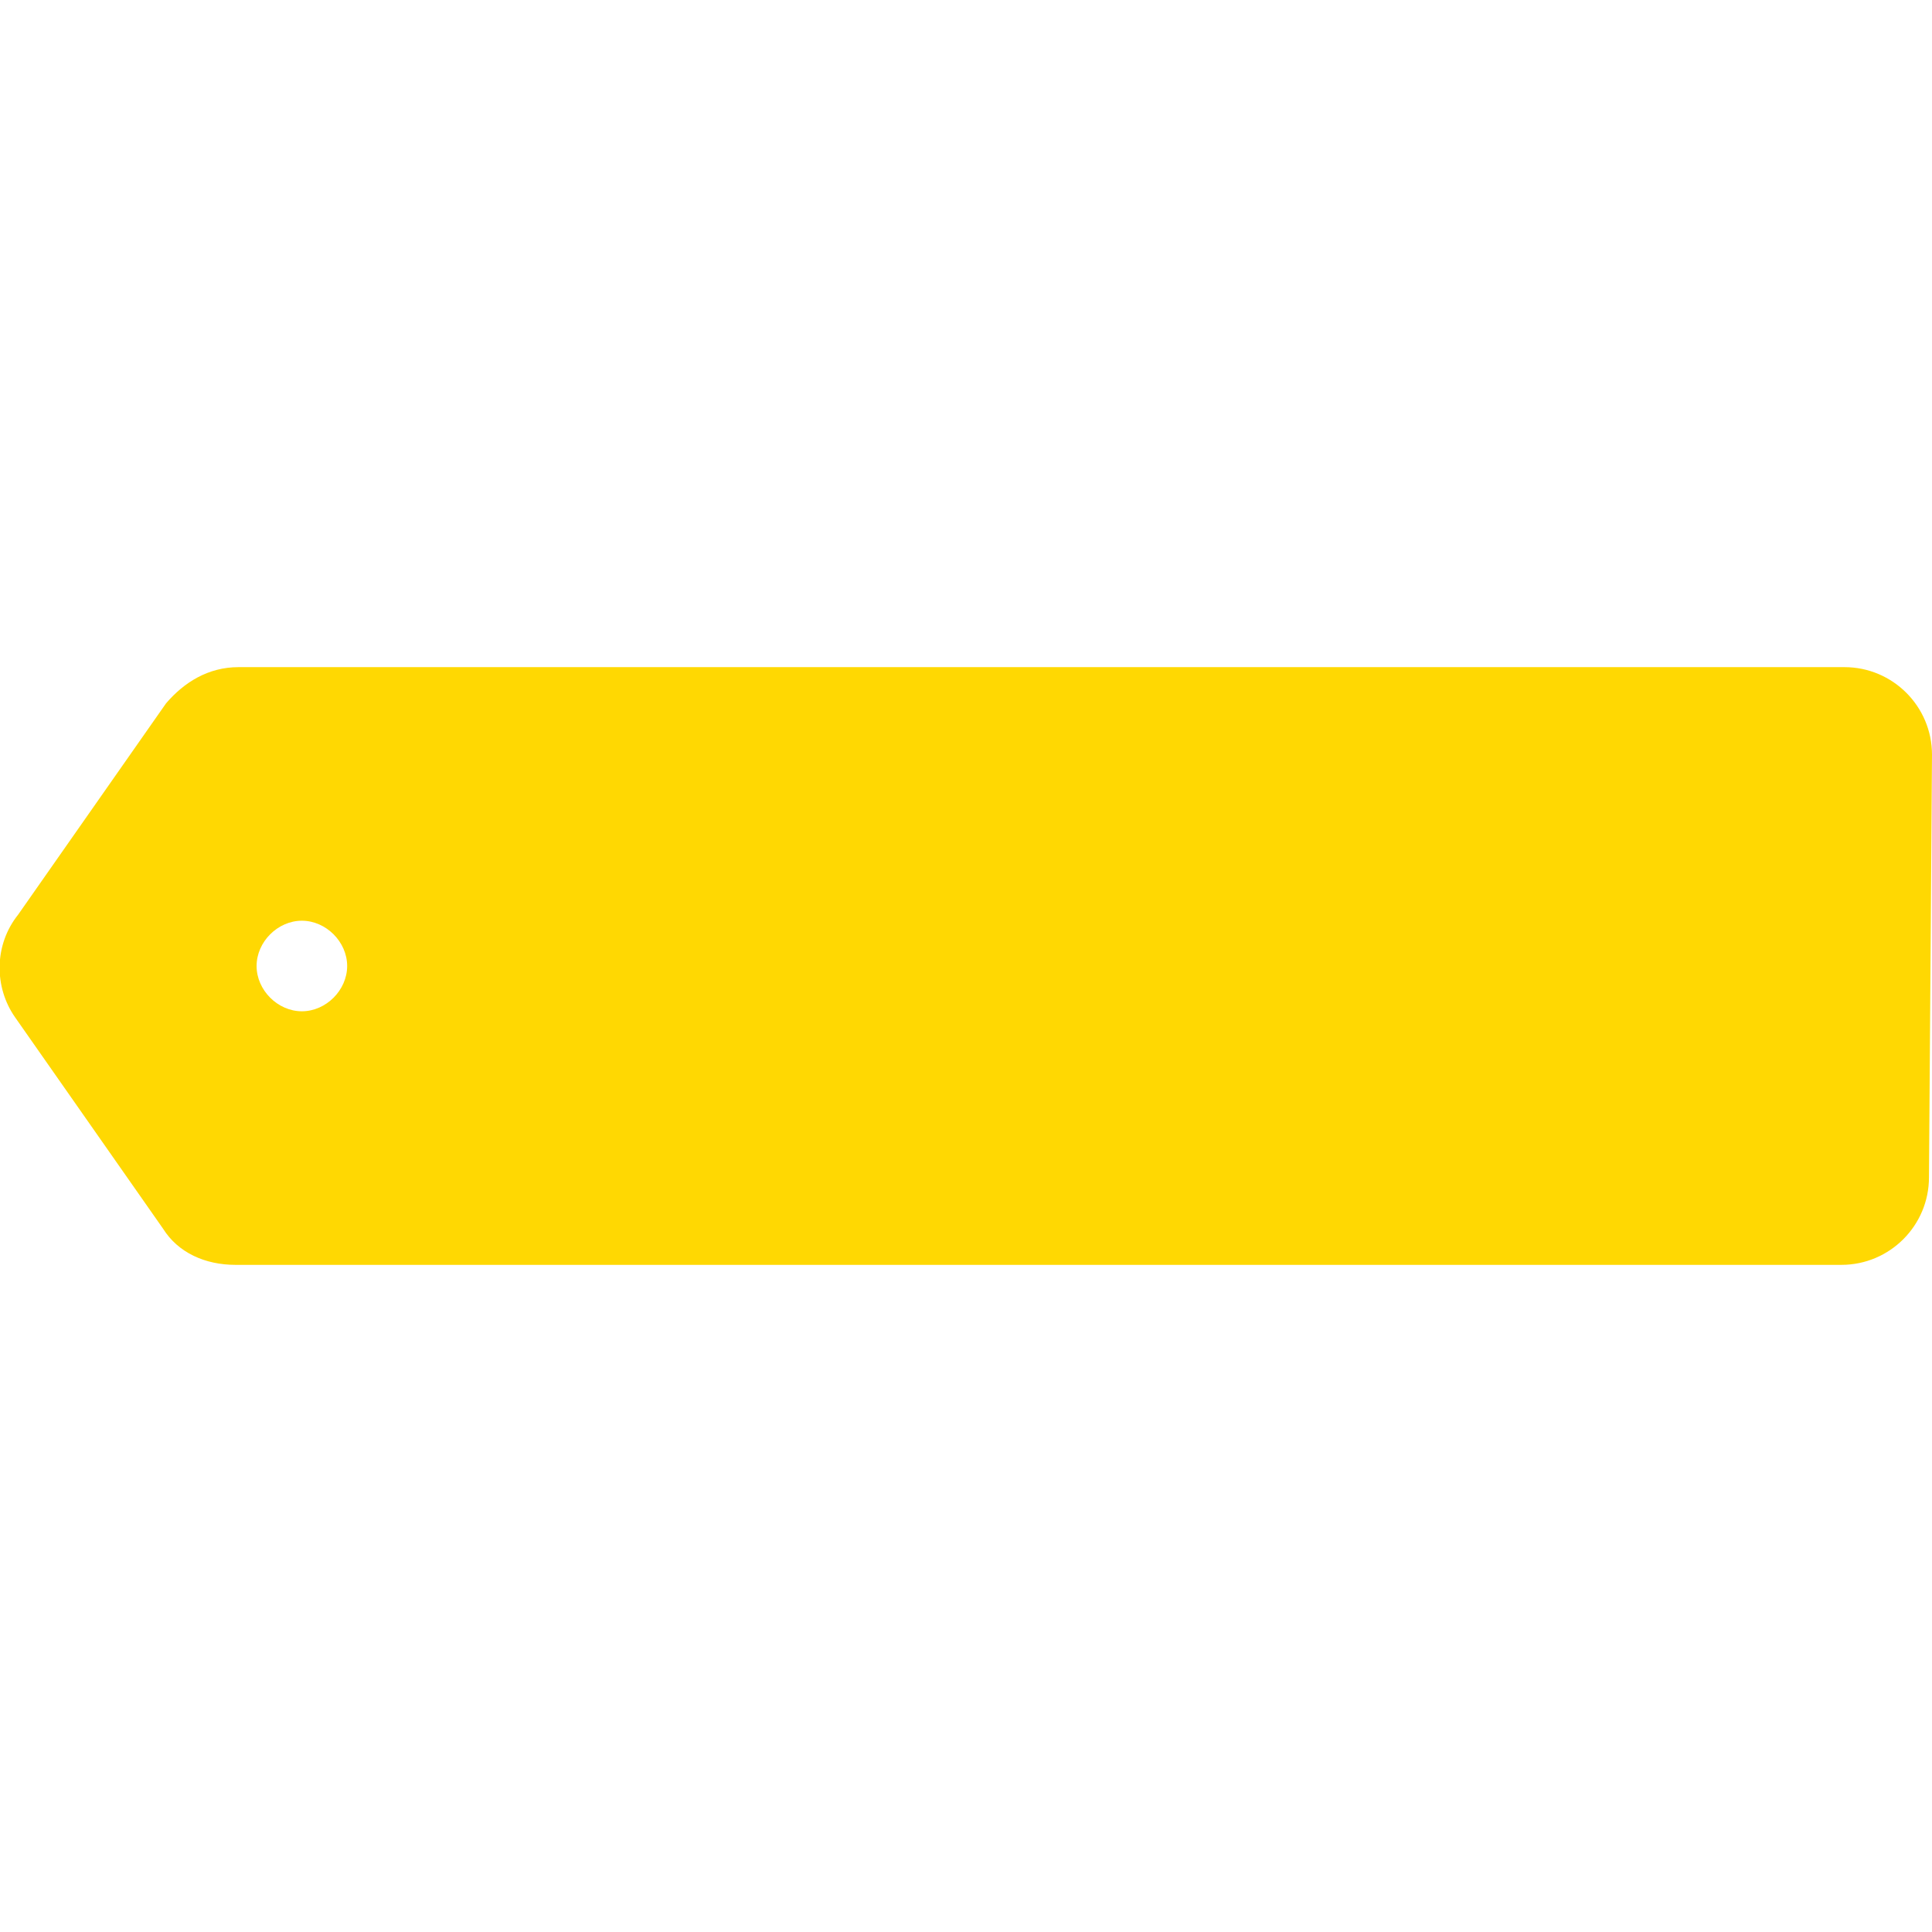 <?xml version="1.0" encoding="utf-8"?>
<!-- Generator: Adobe Illustrator 19.2.0, SVG Export Plug-In . SVG Version: 6.00 Build 0)  -->
<svg version="1.1" id="Isolation_Mode" xmlns="http://www.w3.org/2000/svg" xmlns:xlink="http://www.w3.org/1999/xlink" x="0px"
	 y="0px" viewBox="0 0 64 64" enable-background="new 0 0 64 64" xml:space="preserve">
<g>
	<path fill="#FFD802" d="M0.5,33.7l4.9,7c0.5,0.8,1.4,1.2,2.4,1.2l53.2,0c1.6,0,2.9-1.3,2.9-2.9L64,25c0-1.6-1.3-2.9-2.9-2.9
		l-53.2,0c-1,0-1.8,0.5-2.4,1.2l-4.9,7C-0.2,31.3-0.2,32.7,0.5,33.7z M11.5,32c0,0.8-0.7,1.5-1.5,1.5c-0.8,0-1.5-0.7-1.5-1.5
		c0-0.8,0.7-1.5,1.5-1.5C10.8,30.5,11.5,31.2,11.5,32z"/>
</g>
</svg>
